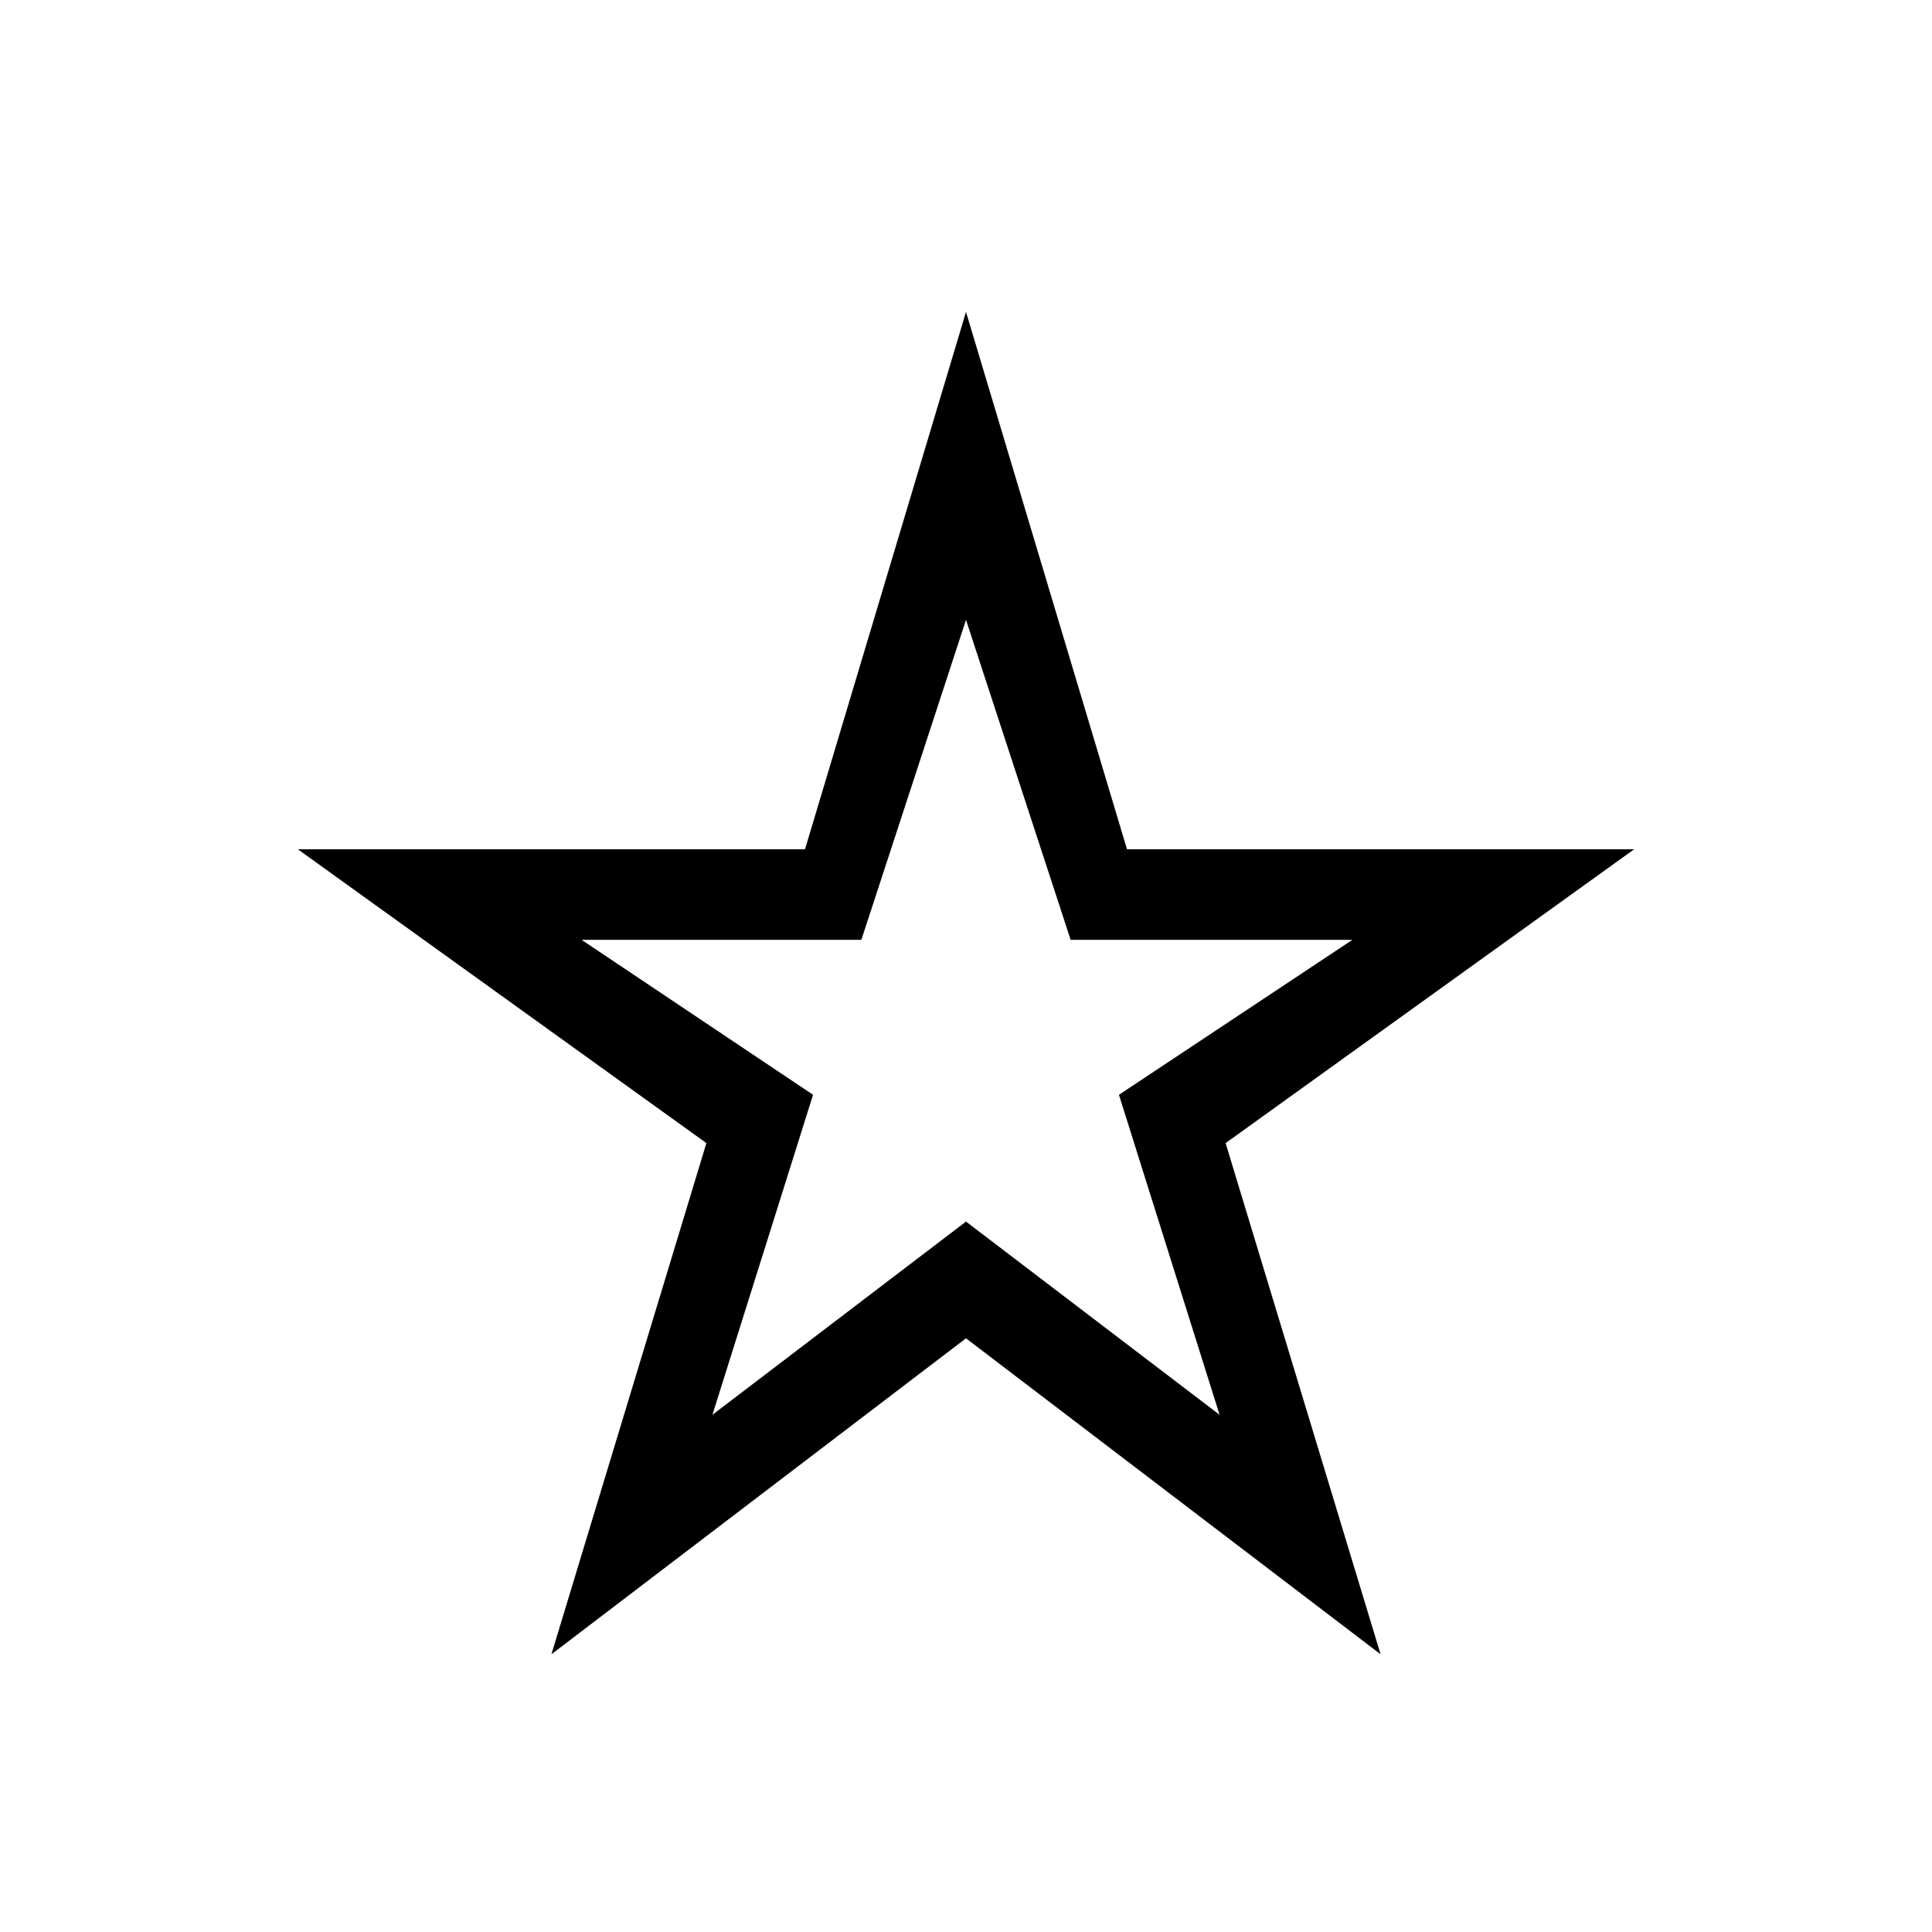 <svg xmlns="http://www.w3.org/2000/svg" height="48" width="48"><path d="m17.7 35.15 6.3-4.8 6.3 4.8-2.5-7.95 5.8-3.85h-7L24 15.4l-2.6 7.95h-6.95l5.75 3.85Zm-4 5.95 3.85-12.7L7.4 21.1H20l4-13.35 4 13.35h12.6l-10.15 7.3 3.85 12.7L24 33.25ZM24 25.25Z"/></svg>